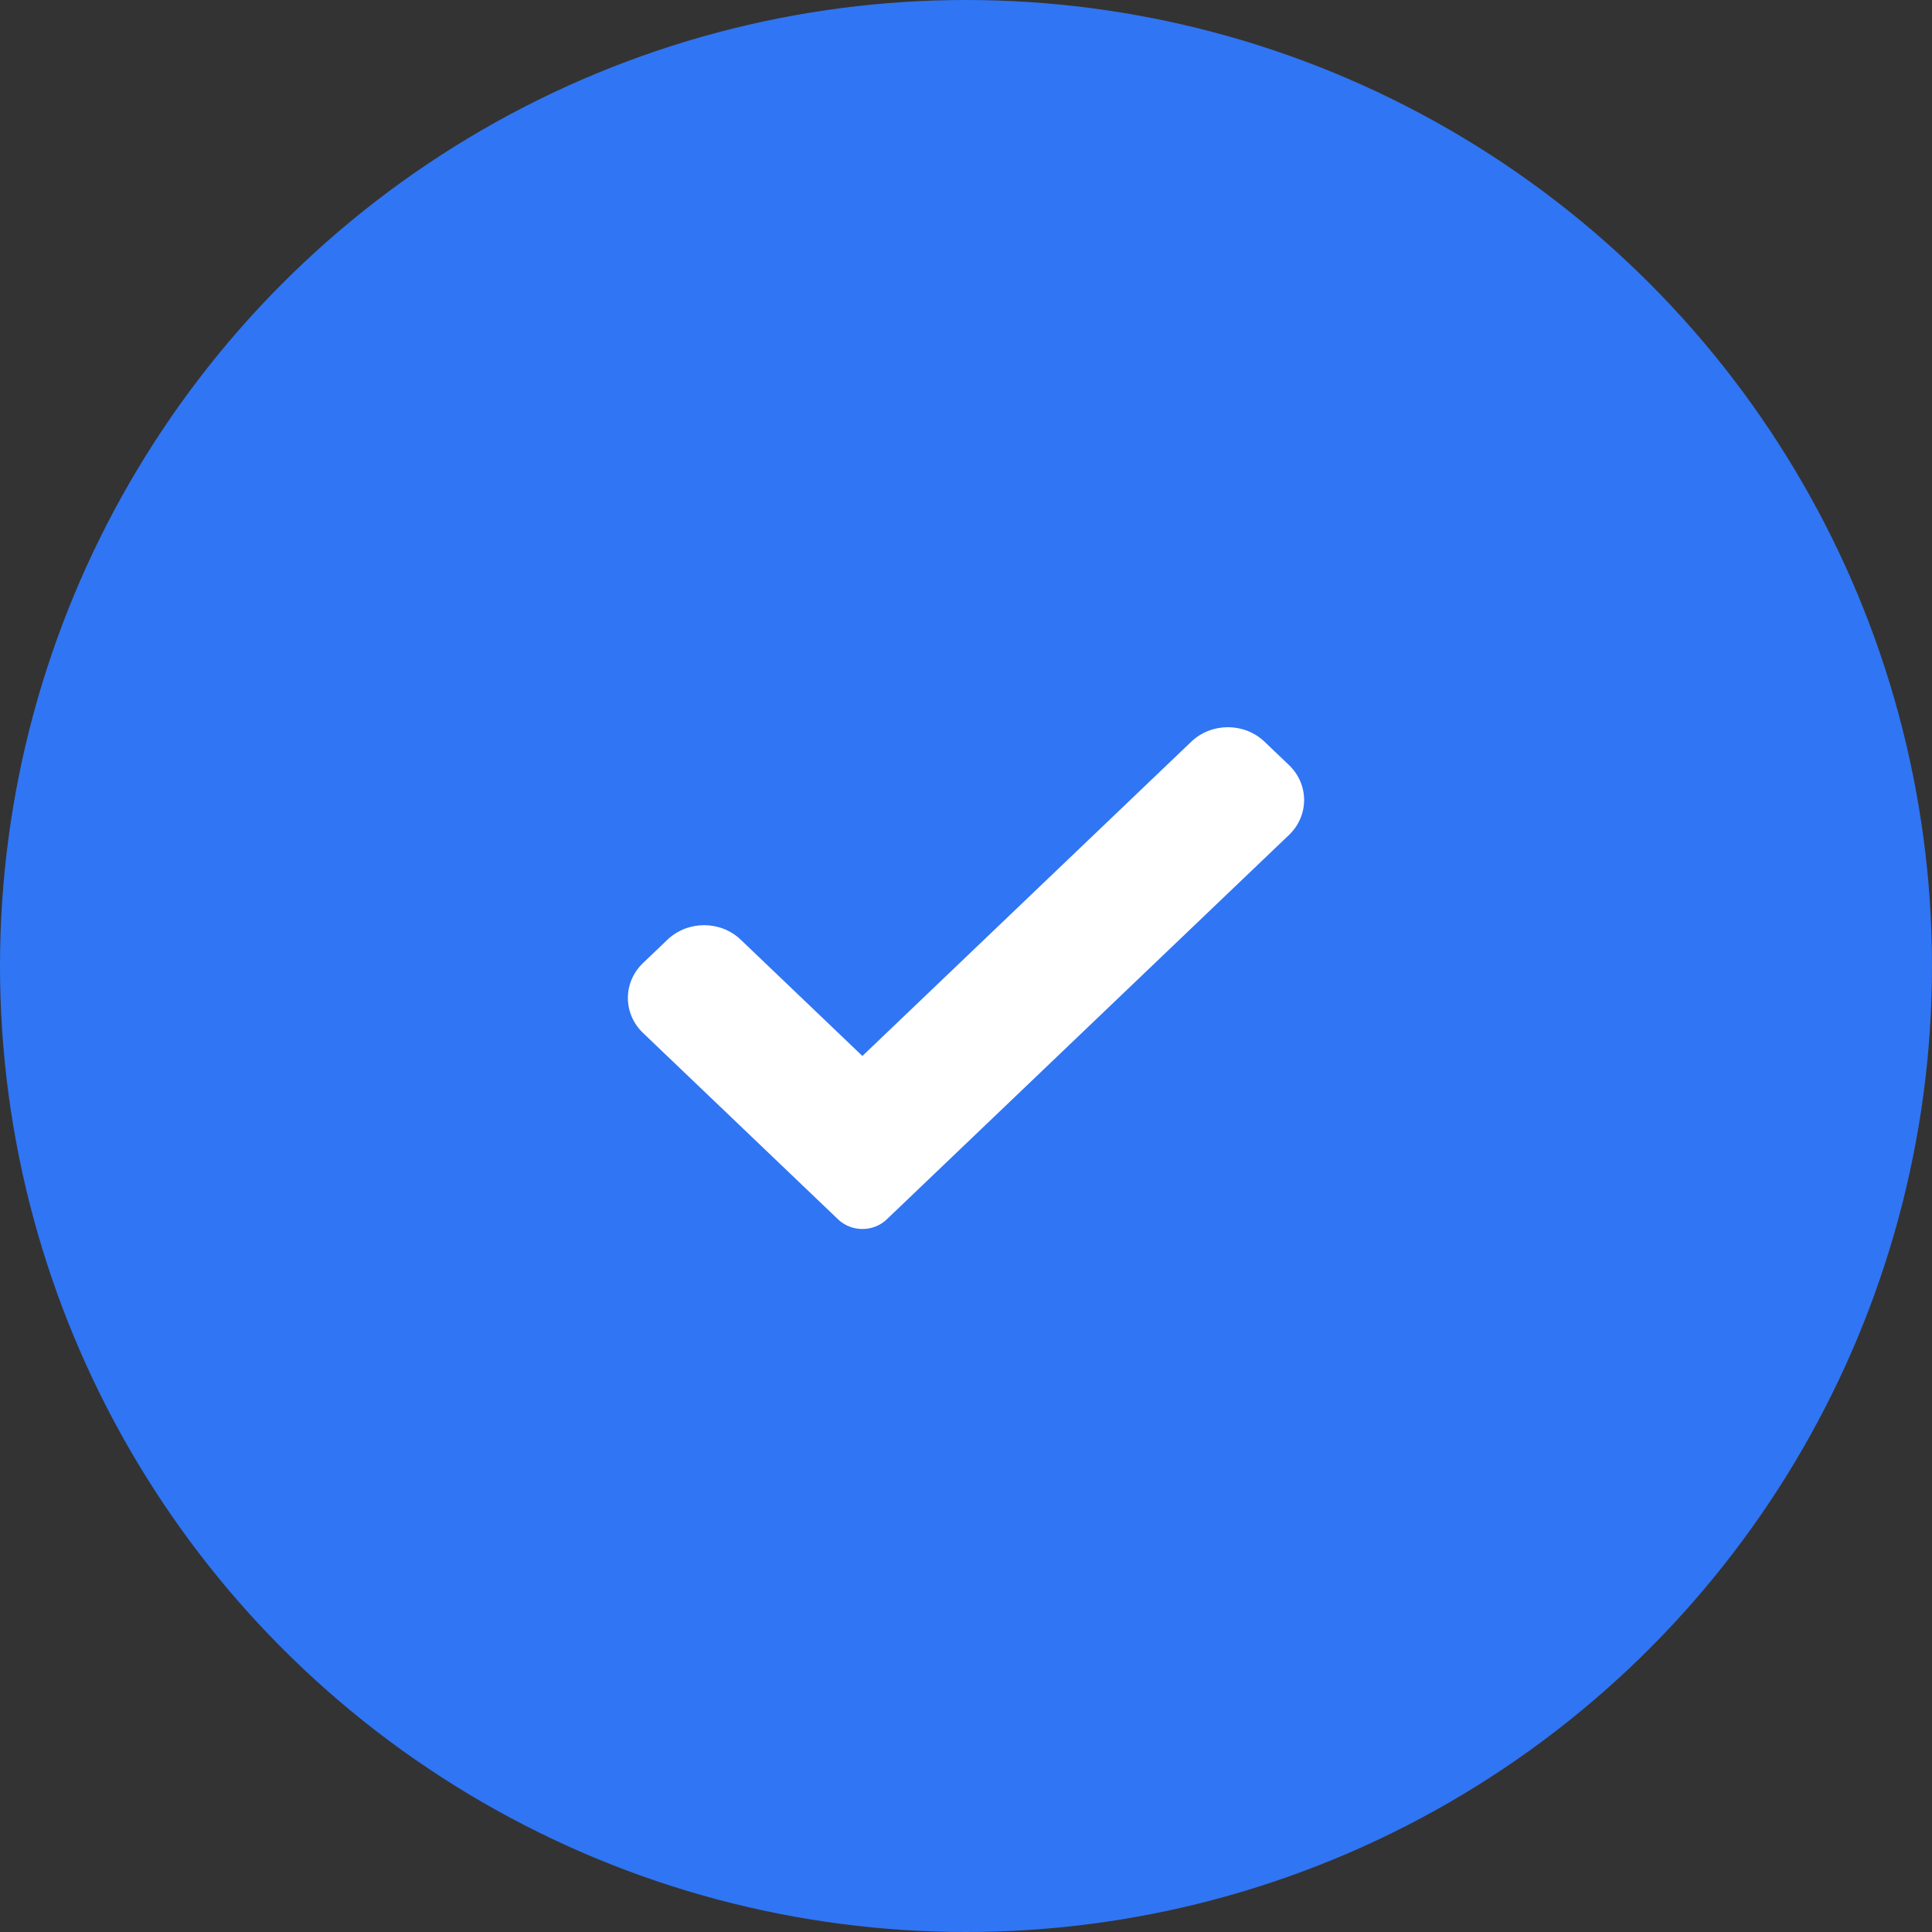 <svg width="40" height="40" viewBox="0 0 40 40" fill="none" xmlns="http://www.w3.org/2000/svg">
<rect x="0" y="0" width="40" height="40" fill="#333333" stroke="none"/>
<circle cx="20" cy="20" r="20" fill="#3075F3"/>
<path d="M18.361 25.244C18.227 25.373 18.045 25.445 17.855 25.445C17.666 25.445 17.484 25.373 17.35 25.244L13.314 21.387C12.895 20.986 12.895 20.337 13.314 19.938L13.819 19.455C14.239 19.055 14.917 19.055 15.336 19.455L17.855 21.863L24.664 15.356C25.083 14.956 25.762 14.956 26.18 15.356L26.686 15.839C27.105 16.239 27.105 16.888 26.686 17.288L18.361 25.244Z" fill="white"/>
</svg>
